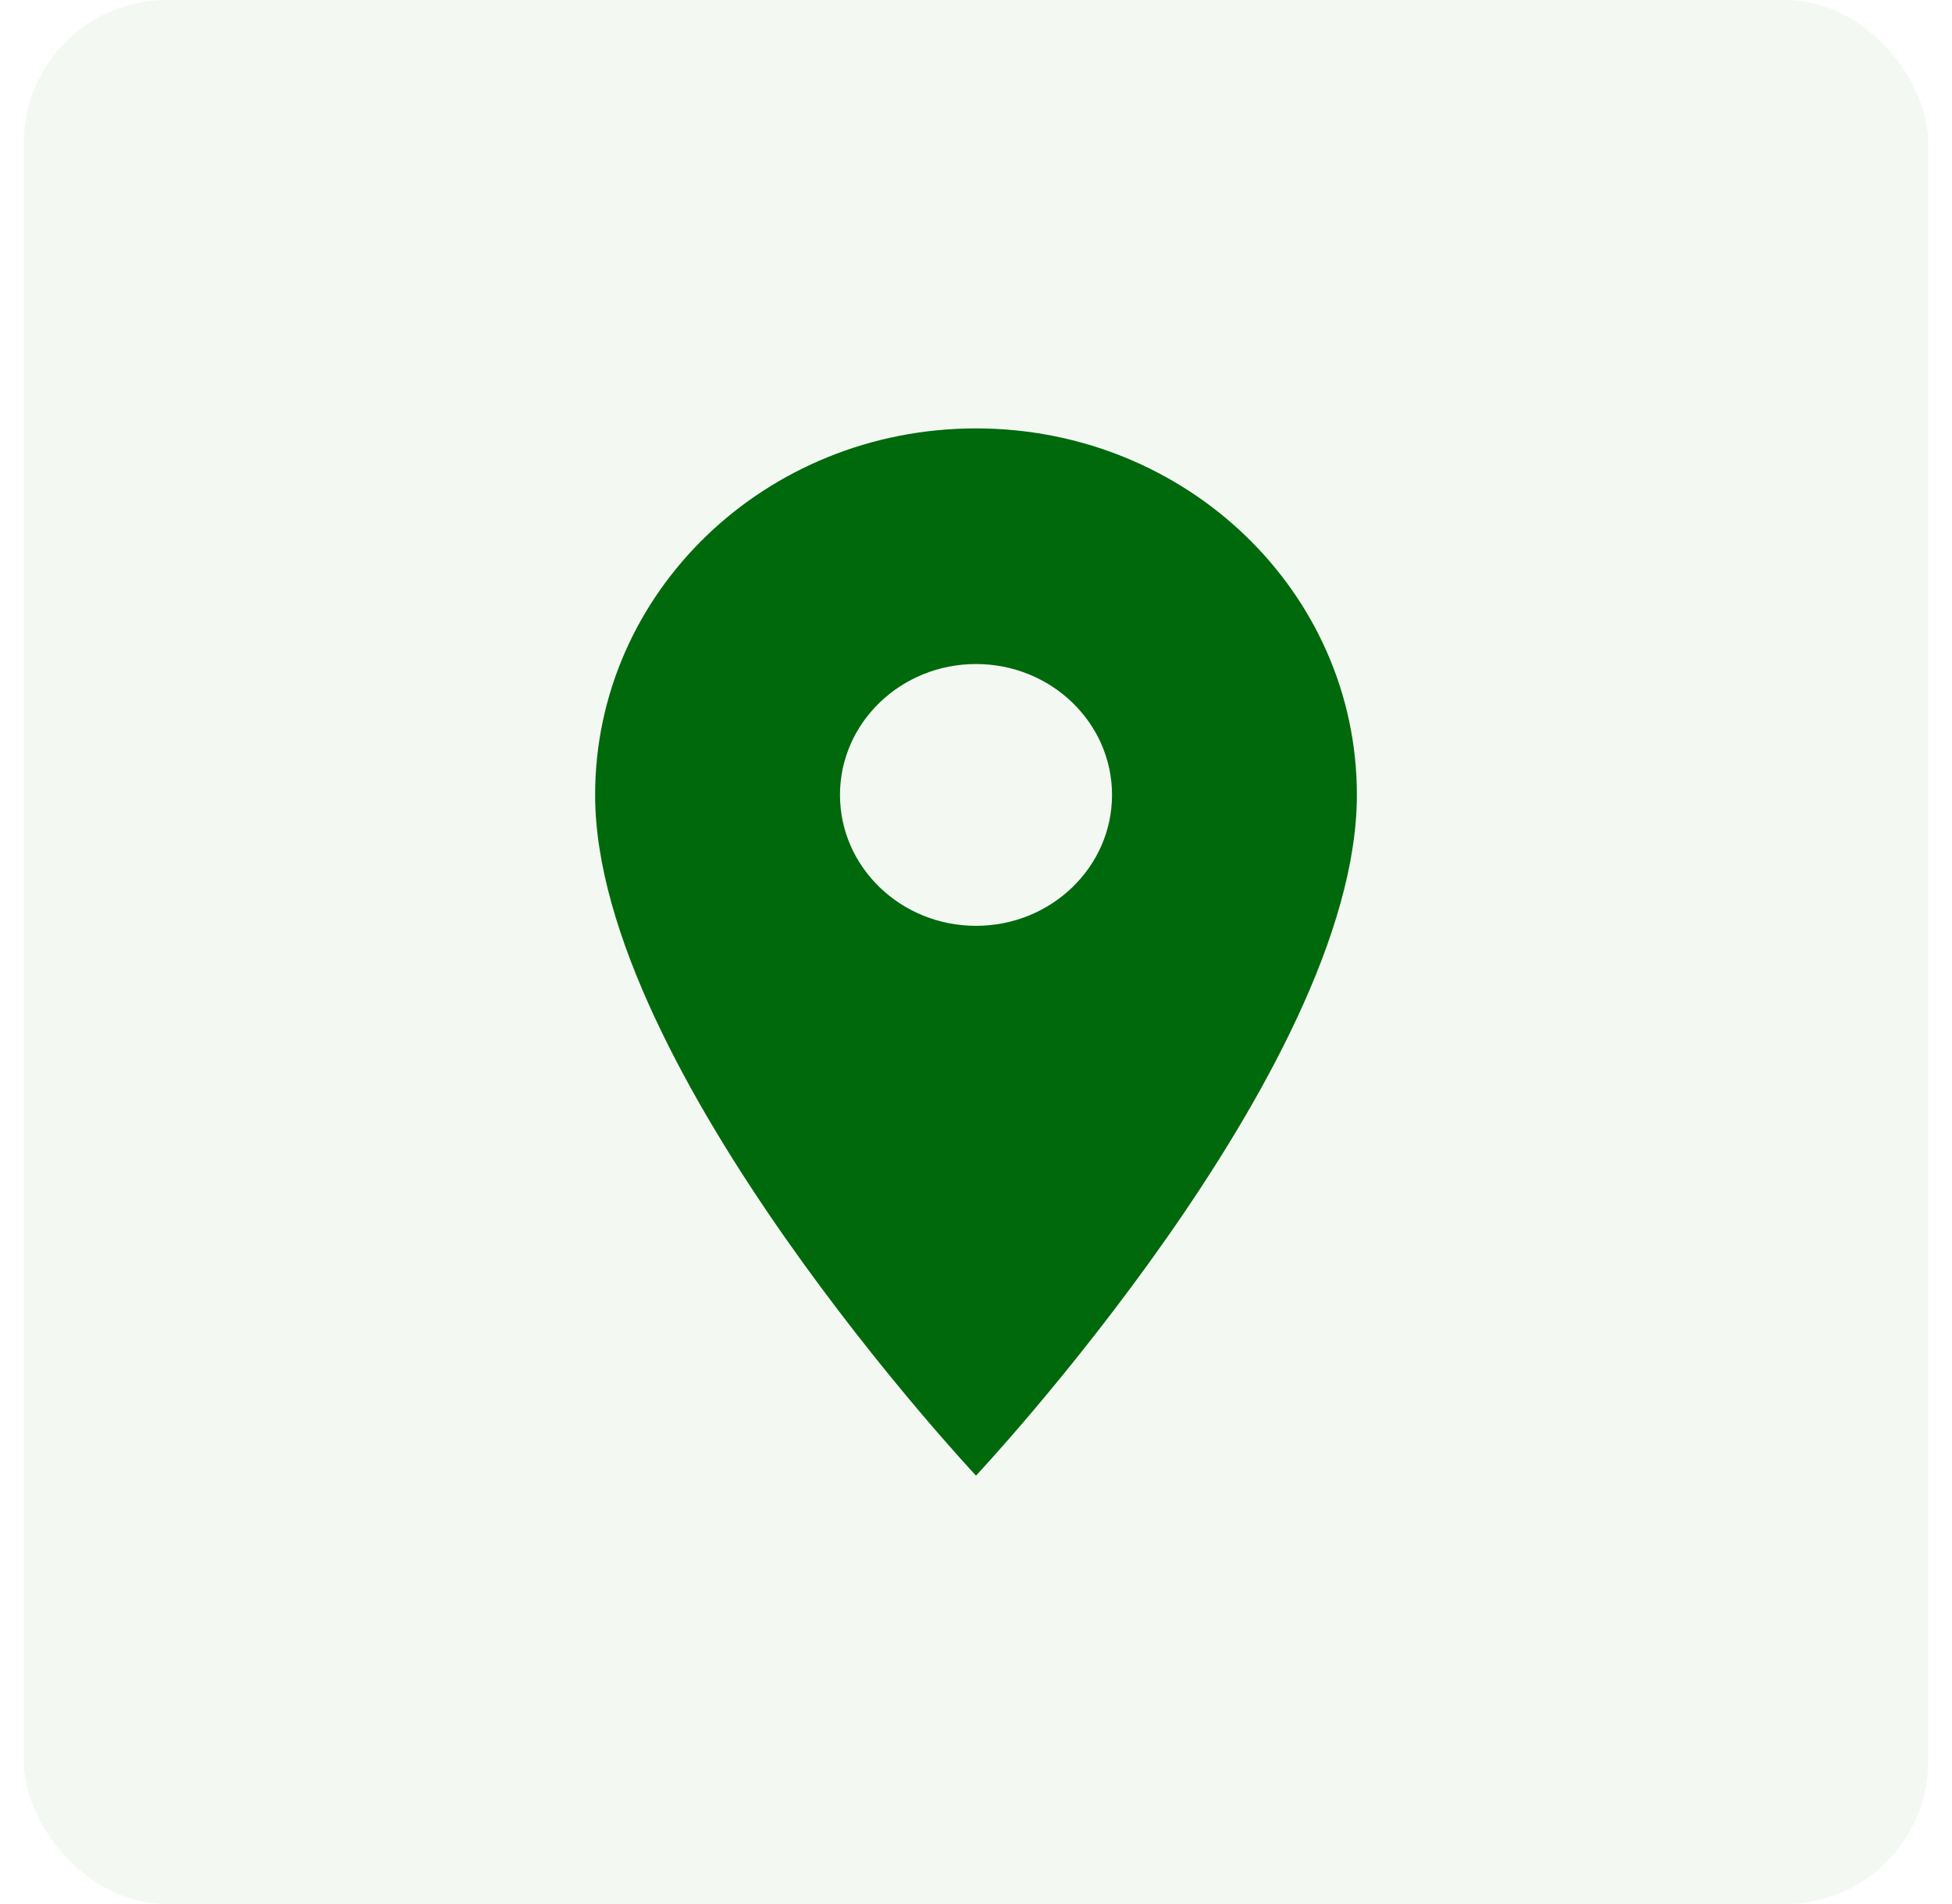 <svg width="41" height="40" viewBox="0 0 41 40" fill="none" xmlns="http://www.w3.org/2000/svg">
<rect x="0.5" width="40" height="40" rx="3" fill="#00690B" fill-opacity="0.05"/>
<path d="M20.5 9C16.077 9 12.5 12.443 12.5 16.7C12.5 22.475 20.5 31 20.5 31C20.5 31 28.5 22.475 28.5 16.7C28.5 12.443 24.923 9 20.5 9ZM20.5 19.45C18.923 19.45 17.643 18.218 17.643 16.7C17.643 15.182 18.923 13.95 20.5 13.95C22.077 13.95 23.357 15.182 23.357 16.7C23.357 18.218 22.077 19.45 20.5 19.45Z" fill="#00690B"/>
</svg>
